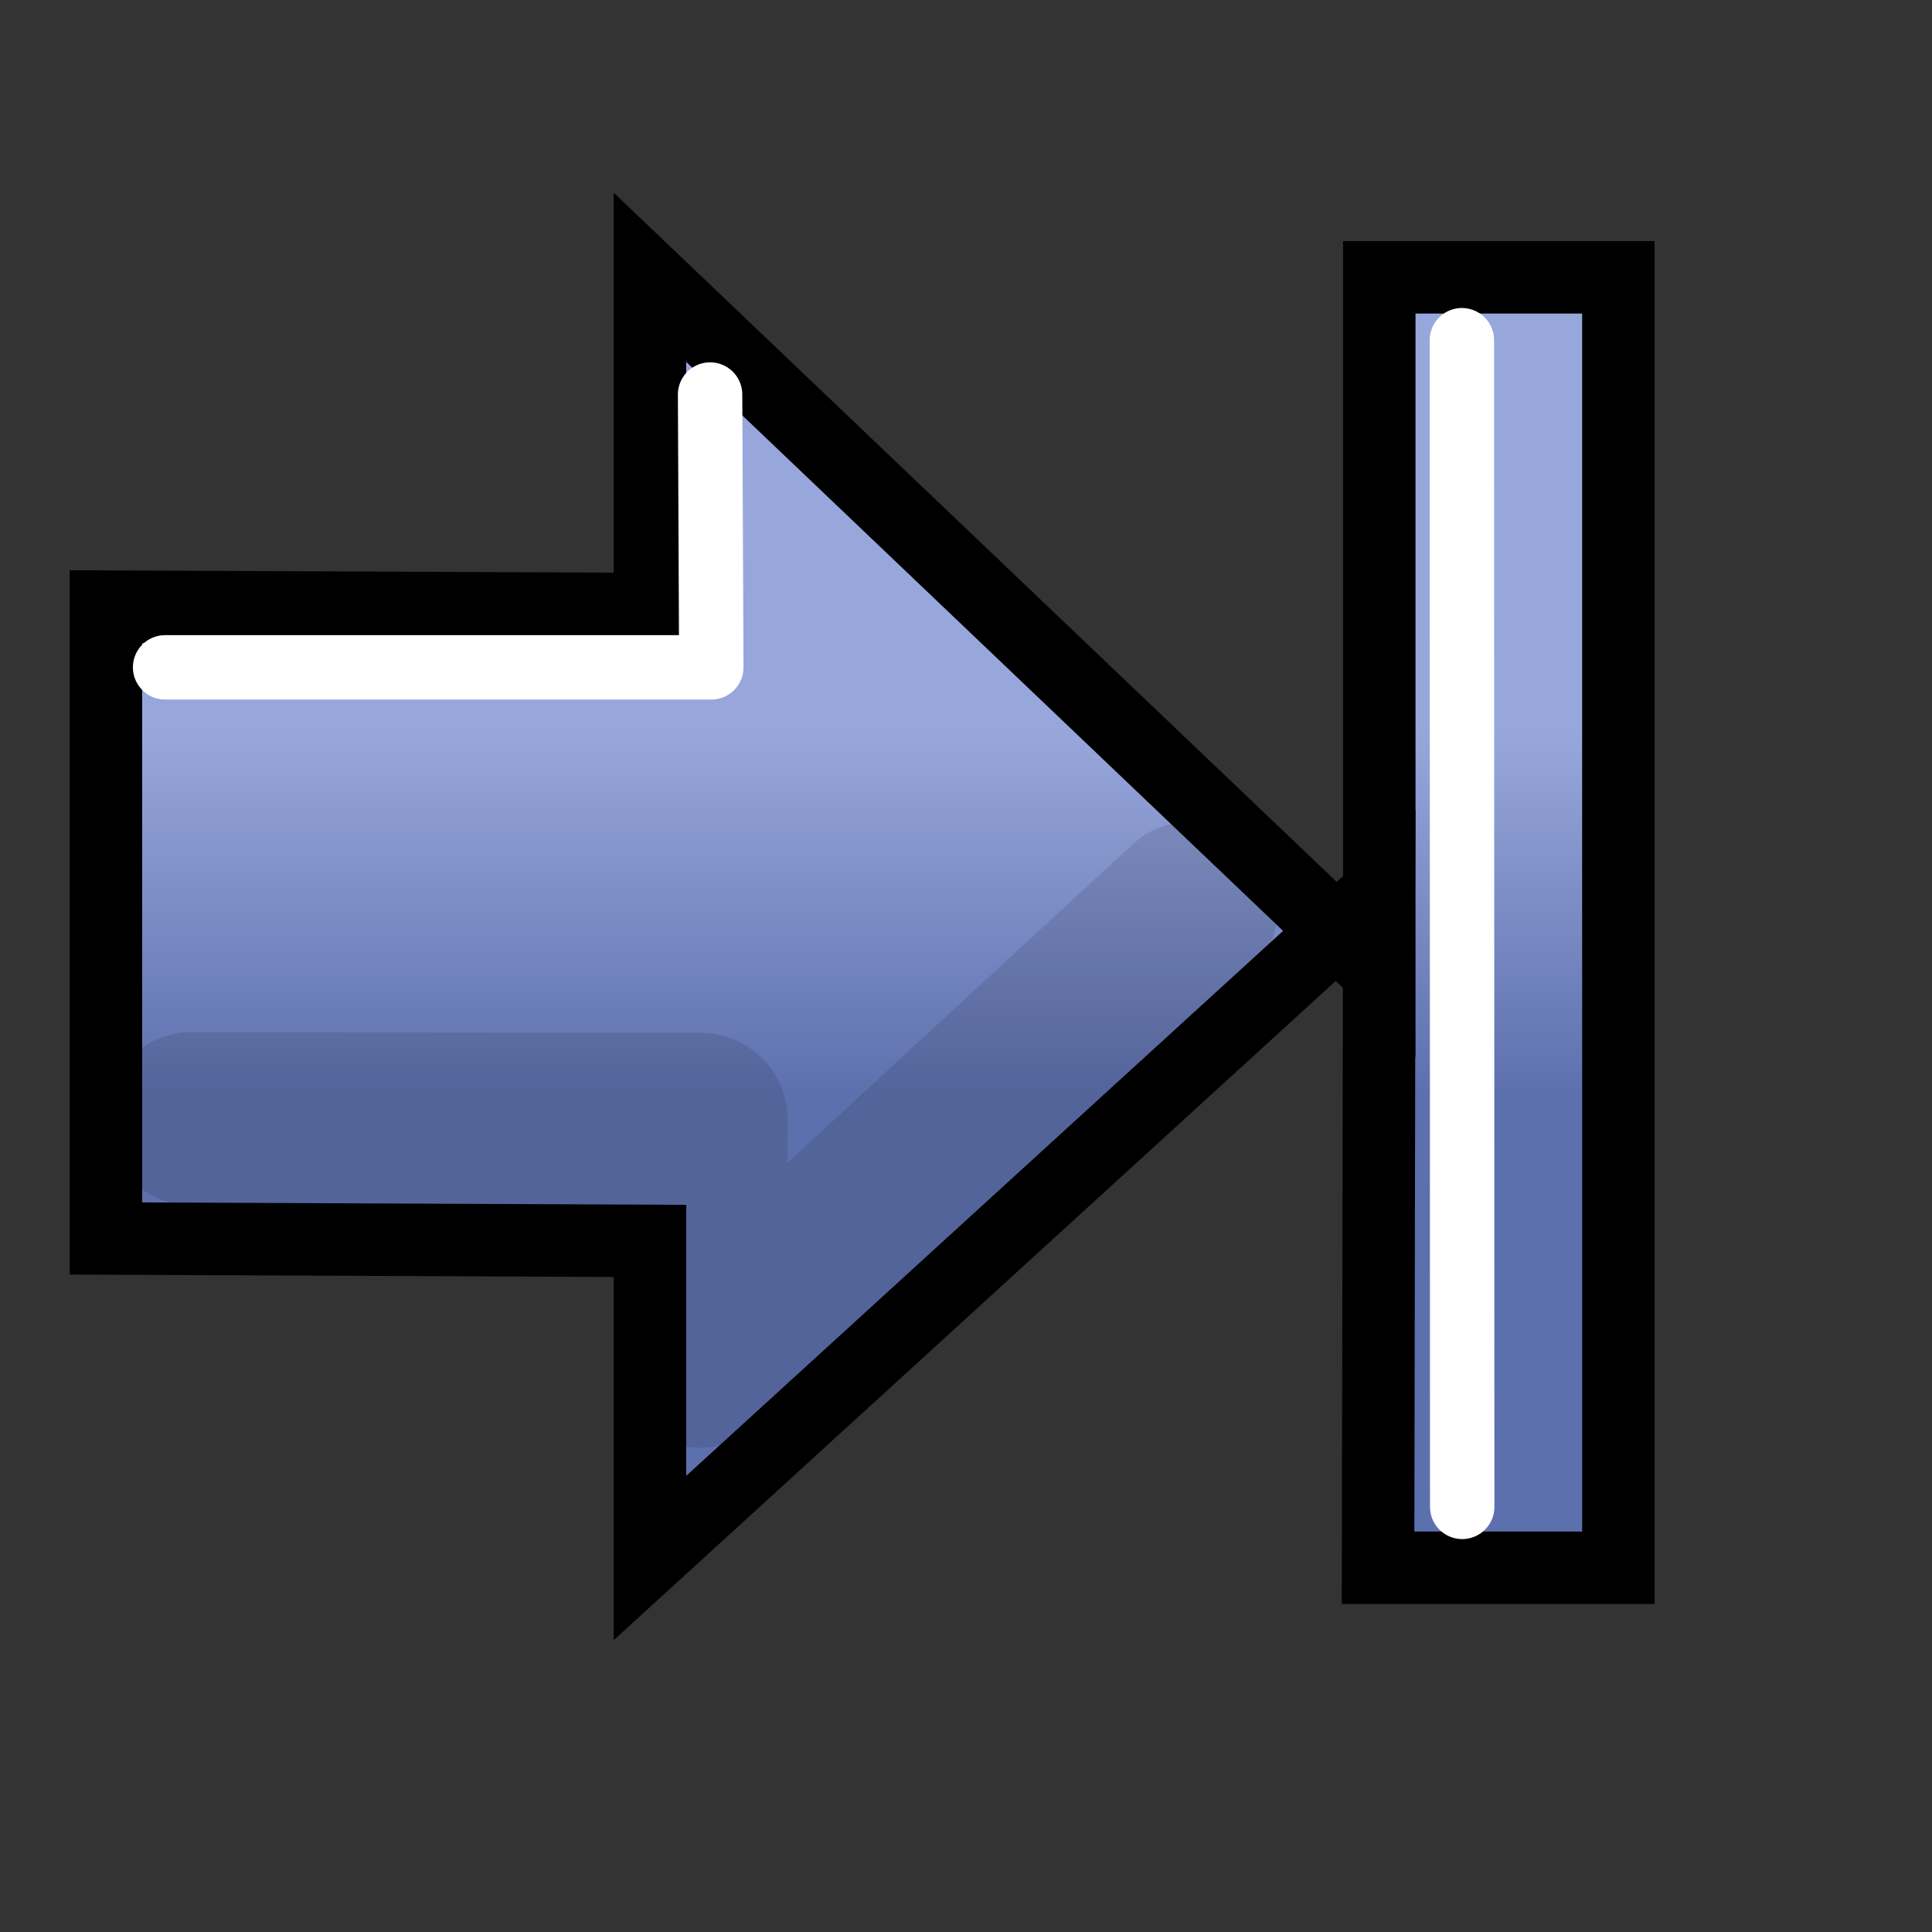 <?xml version="1.0" encoding="UTF-8" standalone="no"?>
<!DOCTYPE svg PUBLIC "-//W3C//DTD SVG 1.0//EN"
"http://www.w3.org/TR/2001/REC-SVG-20010904/DTD/svg10.dtd">
<!-- Created with Inkscape (http://www.inkscape.org/) -->
<svg
   xmlns="http://www.w3.org/2000/svg"
   xmlns:xlink="http://www.w3.org/1999/xlink"
   version="1.0"
   x="0"
   y="0"
   width="30"
   height="30"
   viewBox="0 0 24 24"
   id="svg574">
  <rect x="0" y="0" width="24" height="24" fill="#333333" stroke="none"/>
  <defs
     id="defs577">
    <linearGradient
       id="linearGradient609">
      <stop
         style="stop-color:#98a7db;stop-opacity:1;"
         offset="0"
         id="stop610" />
      <stop
         style="stop-color:#5d70ae;stop-opacity:1;"
         offset="1"
         id="stop611" />
    </linearGradient>
    <linearGradient
       id="linearGradient606">
      <stop
         style="stop-color:#97c890;stop-opacity:1;"
         offset="0"
         id="stop607" />
      <stop
         style="stop-color:#407240;stop-opacity:1;"
         offset="1"
         id="stop608" />
    </linearGradient>
    <linearGradient
       id="linearGradient603">
      <stop
         style="stop-color:#97c890;stop-opacity:1;"
         offset="0"
         id="stop604" />
      <stop
         style="stop-color:#407240;stop-opacity:1;"
         offset="1"
         id="stop605" />
    </linearGradient>
    <linearGradient
       id="linearGradient600">
      <stop
         style="stop-color:#97c890;stop-opacity:1;"
         offset="0"
         id="stop601" />
      <stop
         style="stop-color:#407240;stop-opacity:1;"
         offset="1"
         id="stop602" />
    </linearGradient>
    <linearGradient
       id="linearGradient578">
      <stop
         style="stop-color:#97c890;stop-opacity:1;"
         offset="0"
         id="stop579" />
      <stop
         style="stop-color:#ffffff;stop-opacity:1;"
         offset="1"
         id="stop580" />
    </linearGradient>
    <linearGradient
       x1="0.515"
       y1="0.458"
       x2="0.515"
       y2="0.523"
       id="linearGradient581"
       xlink:href="#linearGradient609" />
    <linearGradient
       x1="0.504"
       y1="0.352"
       x2="0.504"
       y2="0.633"
       id="linearGradient1000"
       xlink:href="#linearGradient609" />
  </defs>
  <path
     d="M 20.104,3.445 C 20.104,3.445 20.104,19.475 20.104,19.475 C 20.104,19.475 17.119,19.475 17.119,19.475 C 17.119,19.475 17.134,11.082 17.134,11.082 C 17.134,11.082 8.074,19.354 8.074,19.354 C 8.074,19.354 8.074,15.415 8.074,15.415 C 8.074,15.415 1.316,15.385 1.316,15.385 C 1.316,15.385 1.316,7.536 1.316,7.536 C 1.316,7.536 8.074,7.566 8.074,7.566 C 8.074,7.566 8.074,3.445 8.074,3.445 C 8.074,3.445 17.134,12.081 17.134,12.081 C 17.134,12.081 17.134,3.445 17.134,3.445 C 17.134,3.445 20.104,3.445 20.104,3.445 z "
     style="font-size:12;fill:url(#linearGradient1000);stroke:#000000;stroke-width:0.9;stroke-miterlimit:4"
     id="path998" />
  <path
     d="M 2.381,13.896 L 8.709,13.908 L 8.695,16.91 L 14.801,11.277"
     style="fill:none;fill-opacity:0.75;fill-rule:evenodd;stroke:#000000;stroke-width:2.15;stroke-linecap:round;stroke-linejoin:round;stroke-miterlimit:4;stroke-opacity:0.11"
     id="path869" />
  <path
     d="M 18.164,18.719 C 18.164,18.719 18.16,4.226 18.16,4.226 M 8.821,4.901 C 8.821,4.901 8.836,8.29 8.836,8.29 C 8.836,8.29 2.051,8.29 2.051,8.29"
     style="fill:none;fill-opacity:0.75;fill-rule:evenodd;stroke:#ffffff;stroke-width:0.8;stroke-linecap:round;stroke-linejoin:round"
     id="path1049" />
</svg>

